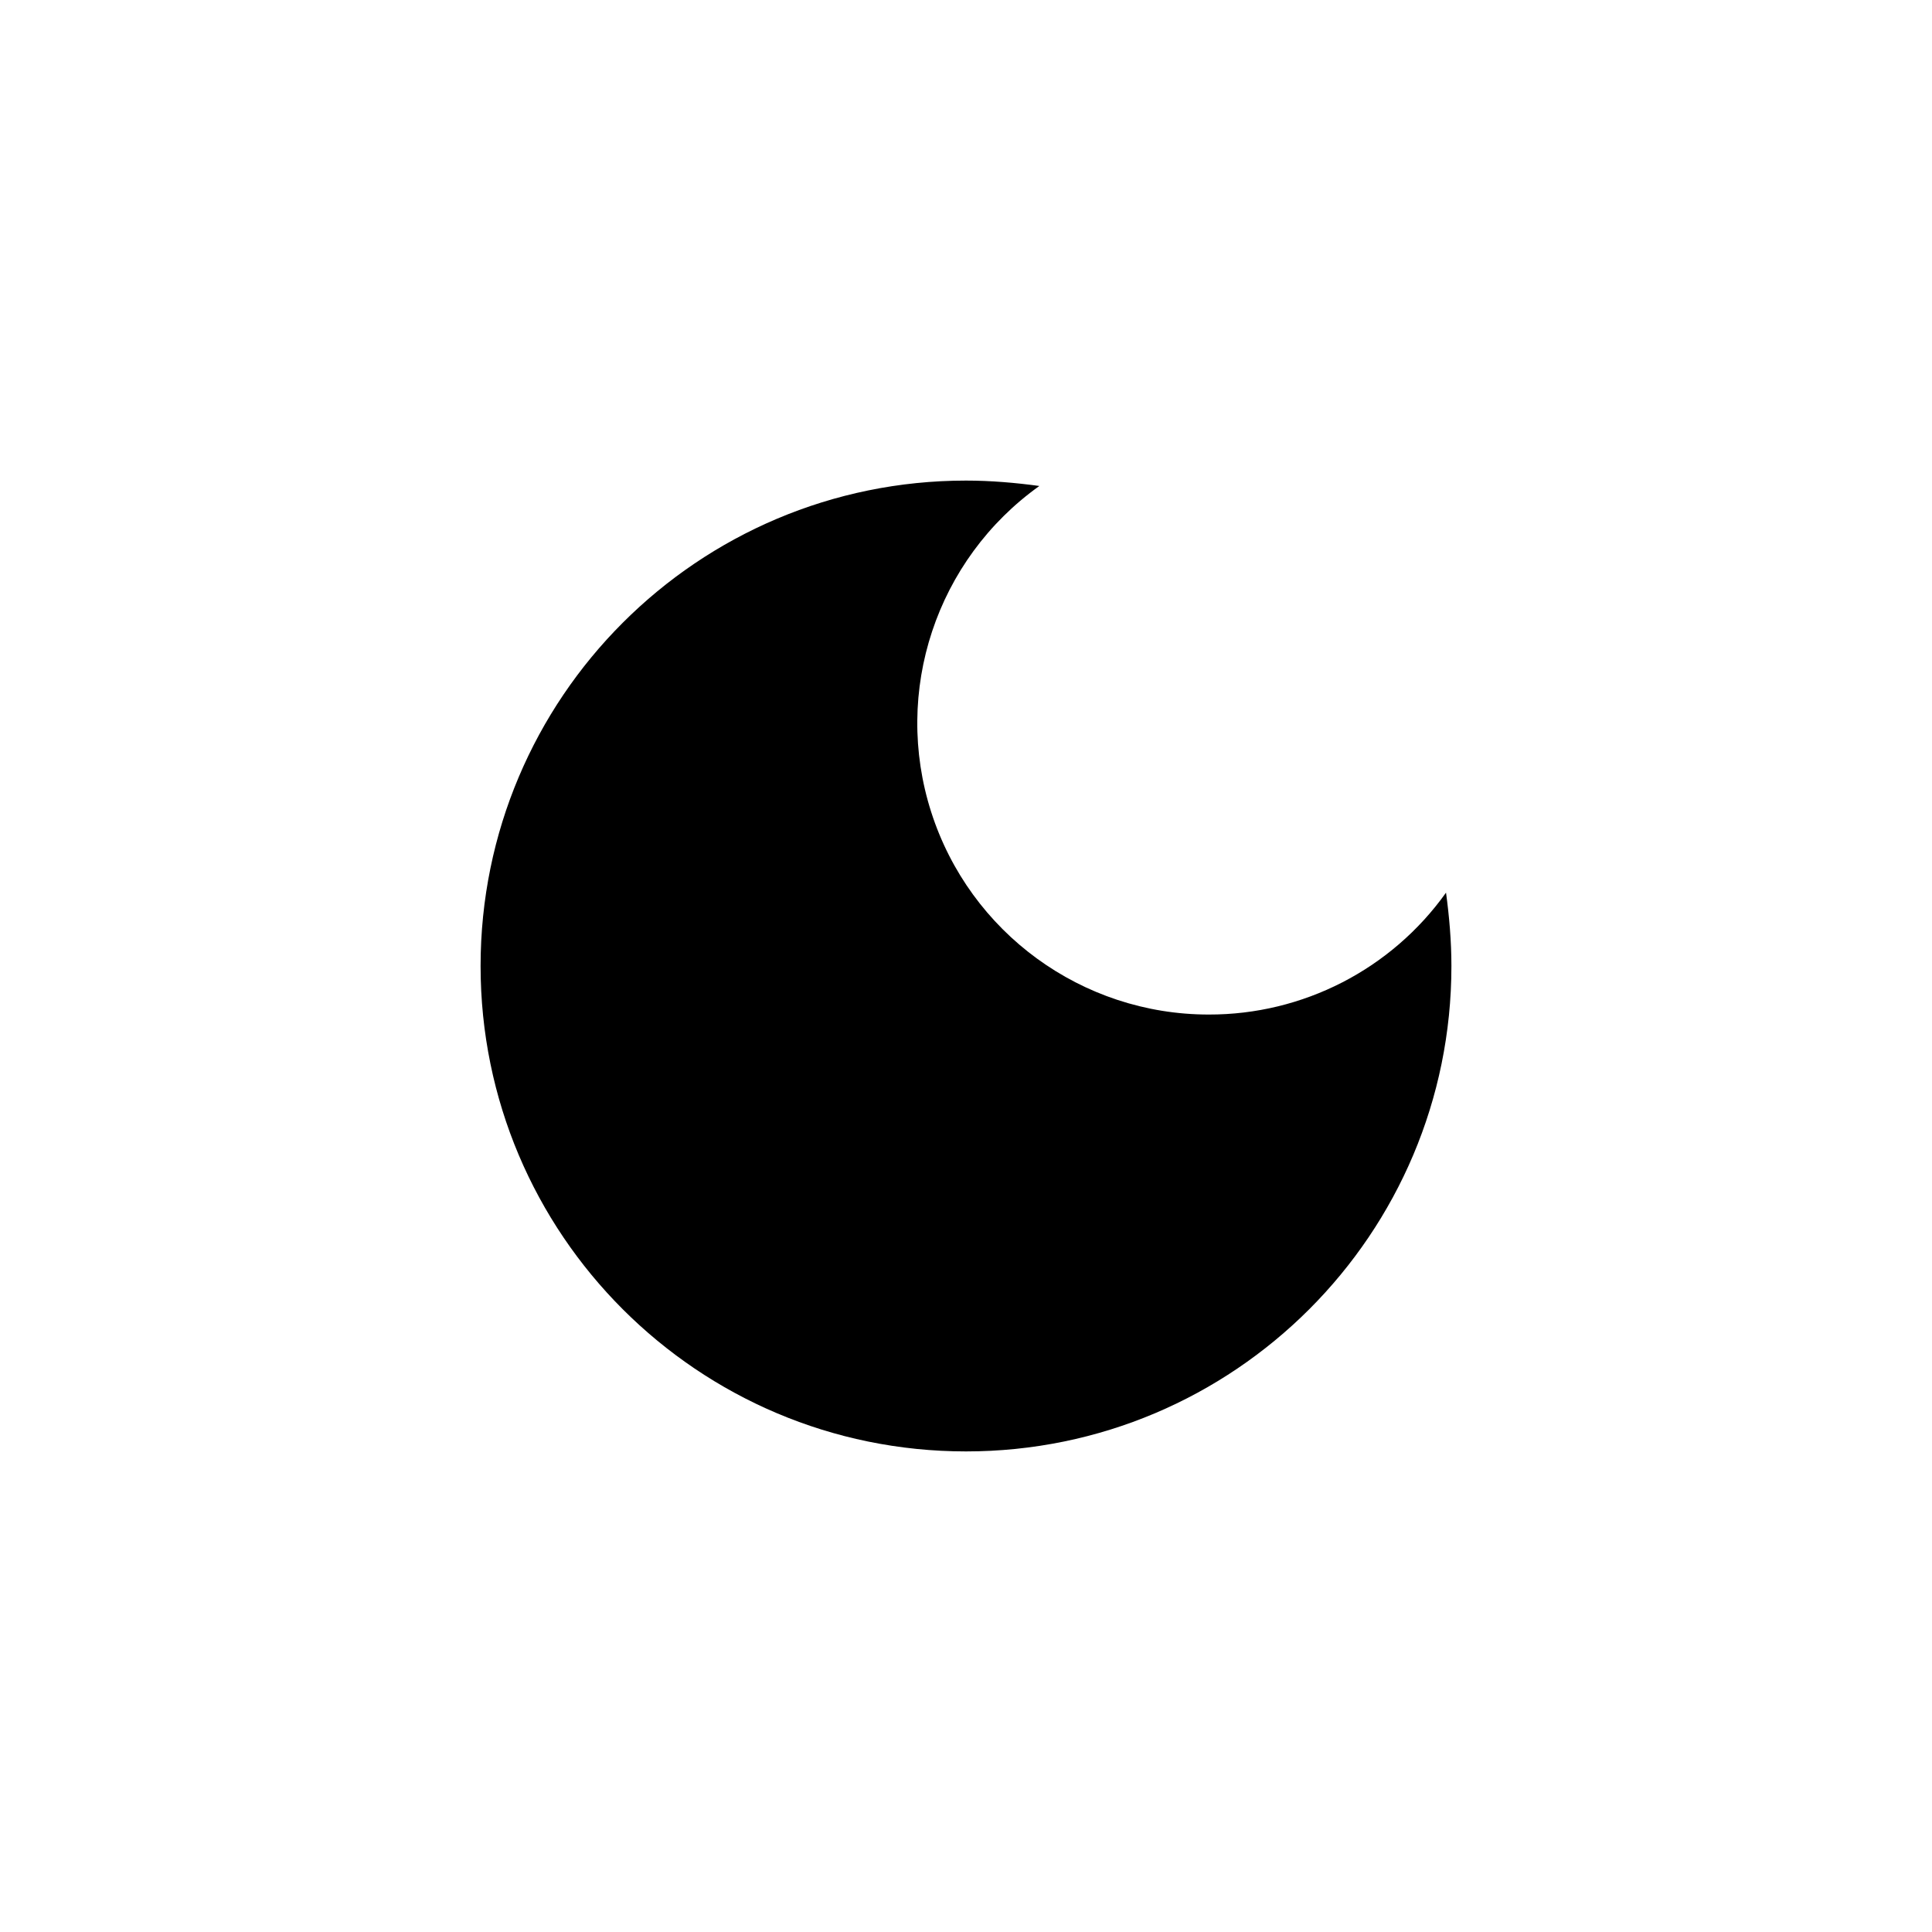 <?xml version="1.0" encoding="UTF-8" standalone="no" ?>
<!DOCTYPE svg PUBLIC "-//W3C//DTD SVG 1.1//EN" "http://www.w3.org/Graphics/SVG/1.1/DTD/svg11.dtd">
<svg xmlns="http://www.w3.org/2000/svg" xmlns:xlink="http://www.w3.org/1999/xlink" version="1.1" width="1080" height="1080" viewBox="0 0 1080 1080" xml:space="preserve">
<desc>Created with Fabric.js 5.2.4</desc>
<defs>
</defs>
<g transform="matrix(1 0 0 1 540 540)" id="c29d5d89-e07c-43e6-8bb1-3c96d0836181"  >
<rect style="stroke: none; stroke-width: 1; stroke-dasharray: none; stroke-linecap: butt; stroke-dashoffset: 0; stroke-linejoin: miter; stroke-miterlimit: 4; fill: rgb(255,255,255); fill-rule: nonzero; opacity: 1; visibility: hidden;" vector-effect="non-scaling-stroke"  x="-540" y="-540" rx="0" ry="0" width="1080" height="1080" />
</g>
<g transform="matrix(1 0 0 1 540 540)" id="e0190df8-7809-4bf5-9f25-f2c3bebac412"  >
</g>
<g transform="matrix(45 0 0 45 540 540)"  >
<g style=""   >
		<g transform="matrix(0.67 0 0 0.67 0 0)"  >
<path style="stroke: rgb(0,0,0); stroke-width: 0; stroke-dasharray: none; stroke-linecap: butt; stroke-dashoffset: 0; stroke-linejoin: miter; stroke-miterlimit: 4; fill: none; fill-rule: nonzero; opacity: 1;" vector-effect="non-scaling-stroke"  transform=" translate(-12, -12)" d="M 0 0 L 24 0 L 24 24 L 0 24 z" stroke-linecap="round" />
</g>
		<g transform="matrix(0.67 0 0 0.67 0 0)"  >
<path style="stroke: rgb(0,0,0); stroke-width: 0; stroke-dasharray: none; stroke-linecap: butt; stroke-dashoffset: 0; stroke-linejoin: miter; stroke-miterlimit: 4; fill: rgb(0,0,0); fill-rule: nonzero; opacity: 1;" vector-effect="non-scaling-stroke"  transform=" translate(-12, -12)" d="M 12 3 C 7.029 3 3 7.029 3 12 C 3 16.971 7.029 21 12 21 C 16.971 21 21 16.971 21 12 C 21 11.54 20.96 11.08 20.9 10.64 C 19.886 12.062 18.246 12.904 16.5 12.9 C 14.151 12.9 12.071 11.382 11.355 9.146 C 10.638 6.909 11.448 4.465 13.36 3.1 C 12.92 3.04 12.46 3 12 3 z" stroke-linecap="round" />
</g>
</g>
</g>
</svg>